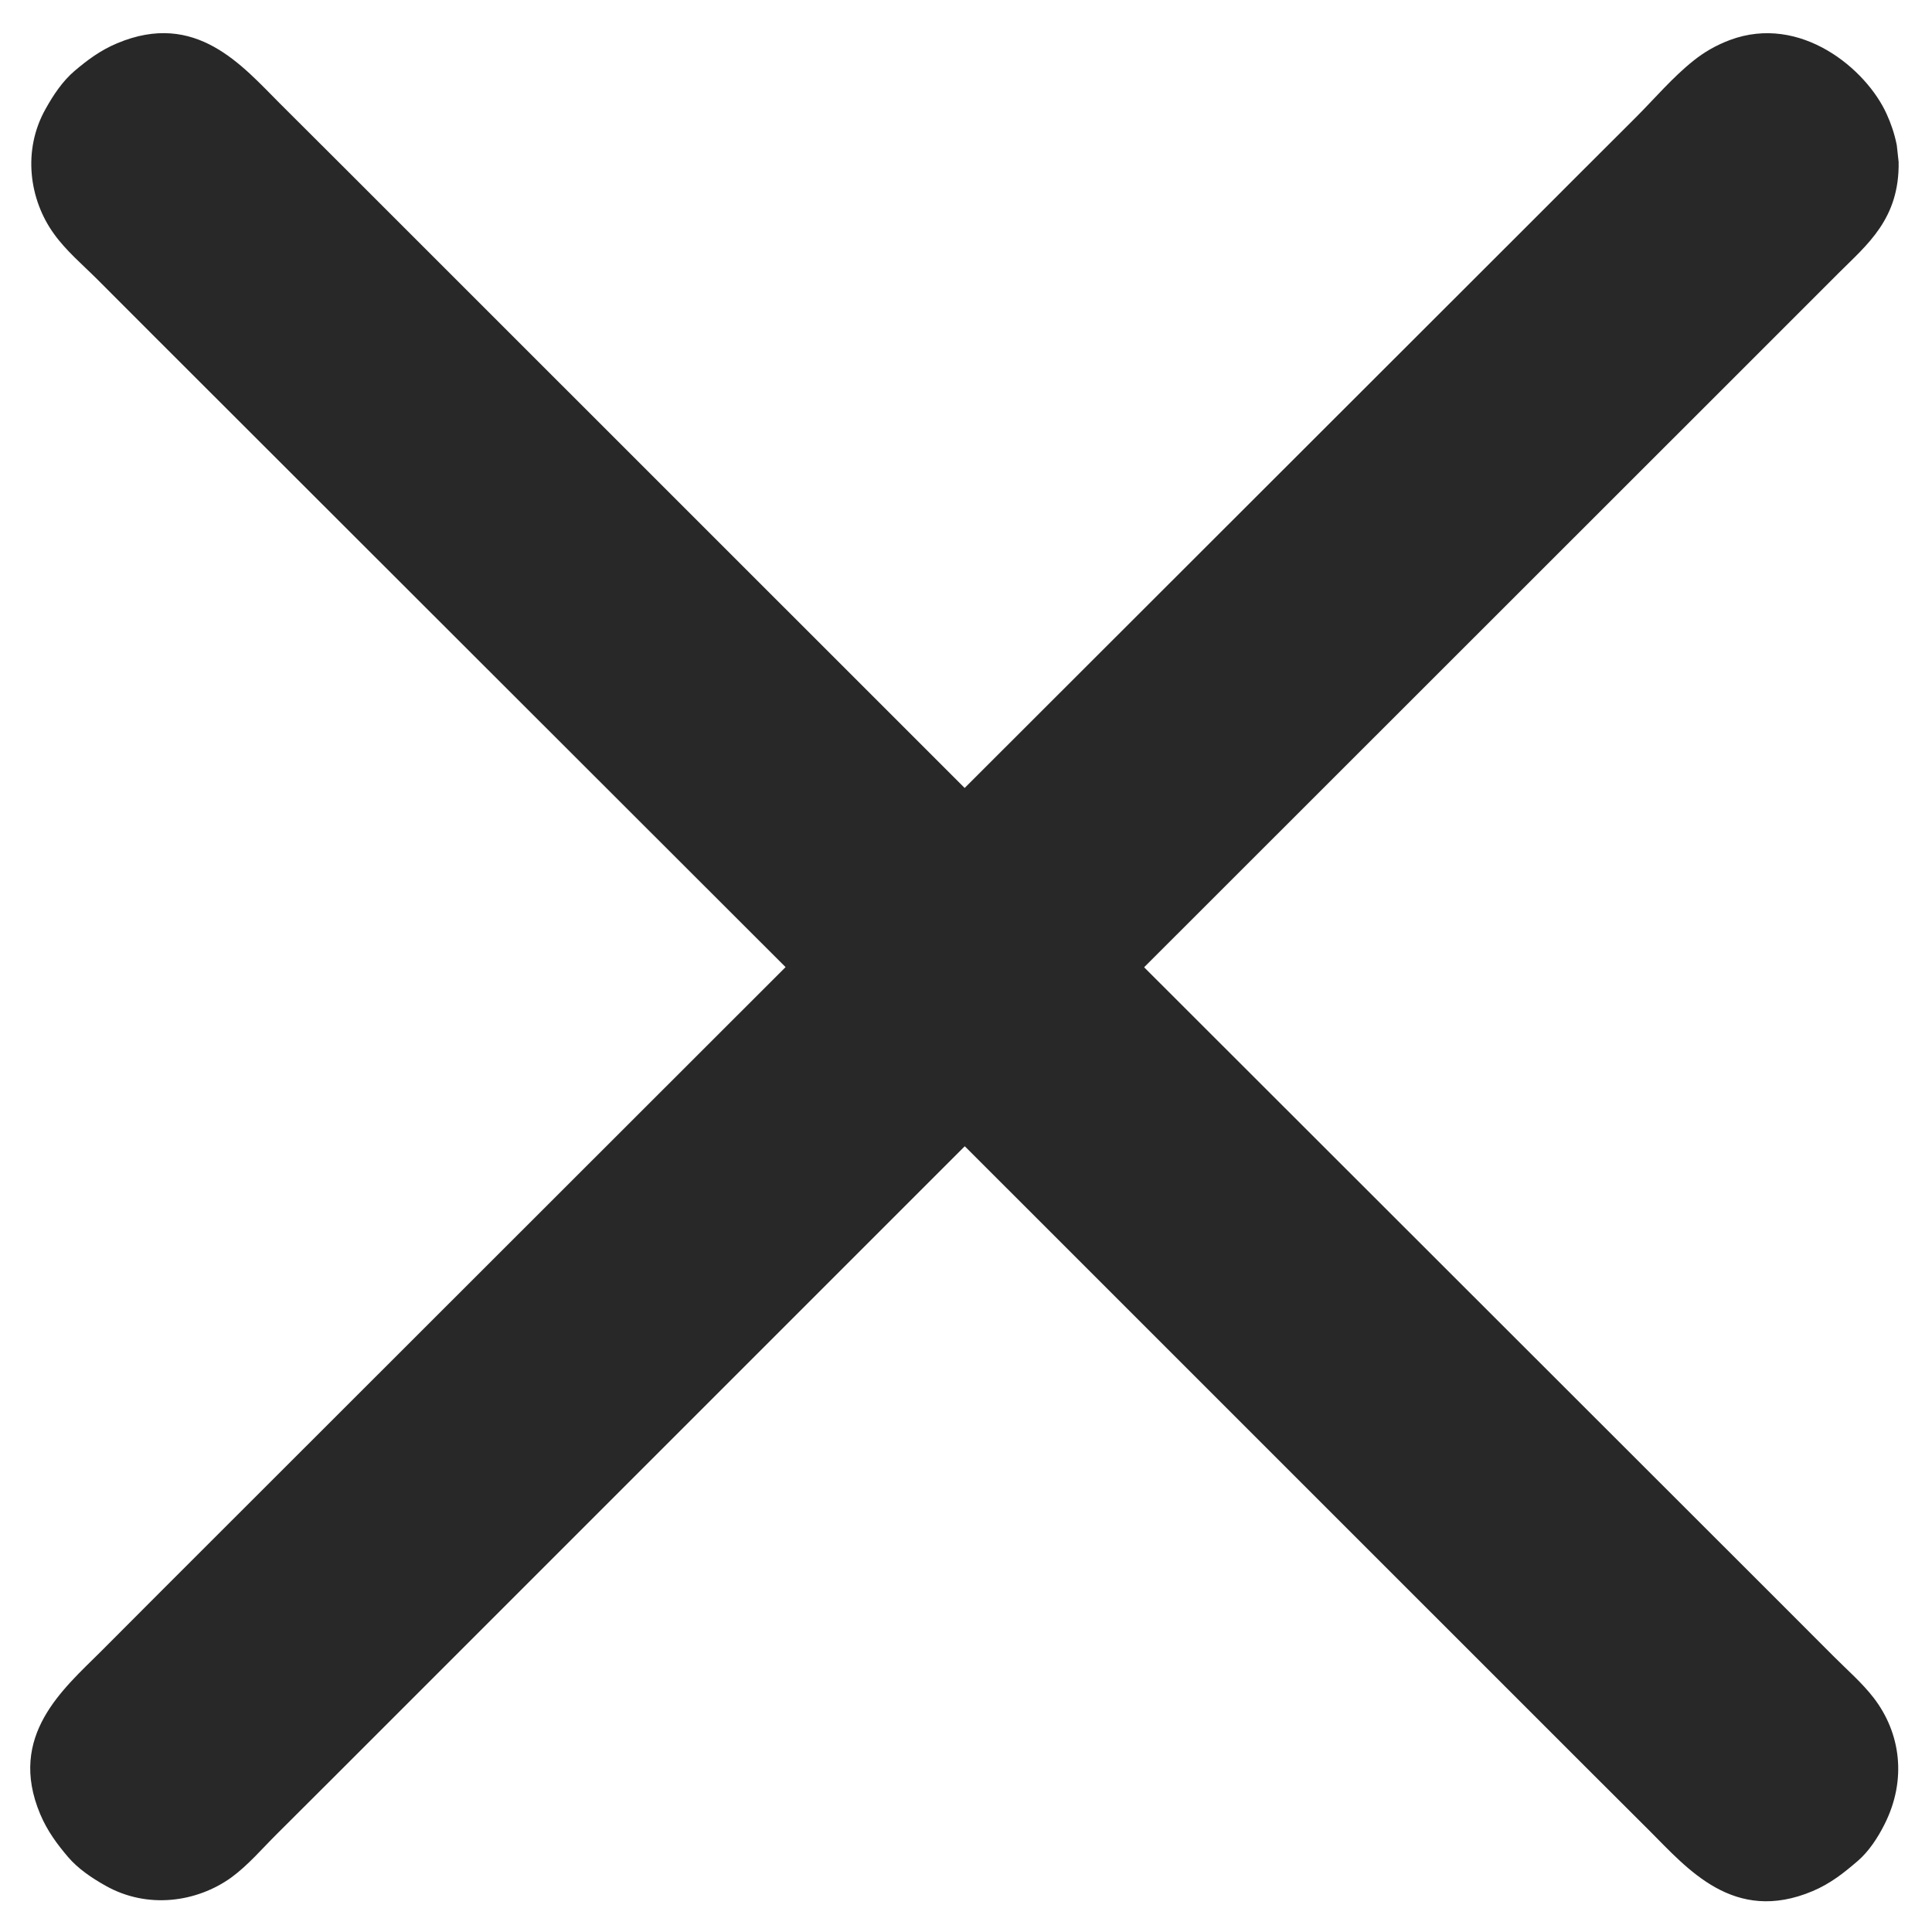 <svg 
 xmlns="http://www.w3.org/2000/svg"
 xmlns:xlink="http://www.w3.org/1999/xlink"
 width="26px" height="26px">
<path fill-rule="evenodd"  fill="rgb(40, 40, 40)"
 d="M25.551,2.181 C25.563,2.948 25.125,3.293 24.746,3.672 C24.214,4.203 23.681,4.736 23.150,5.268 C20.566,7.850 17.982,10.433 15.399,13.015 C15.399,13.016 15.400,13.018 15.400,13.020 C18.231,15.848 21.063,18.677 23.894,21.507 C24.154,21.768 24.415,22.029 24.676,22.290 C24.857,22.472 25.058,22.645 25.216,22.850 C25.577,23.320 25.665,23.949 25.361,24.551 C25.271,24.731 25.149,24.916 25.003,25.042 C24.818,25.201 24.637,25.347 24.393,25.450 C23.333,25.897 22.707,25.146 22.201,24.640 C21.921,24.360 21.640,24.080 21.360,23.801 C18.569,21.010 15.777,18.218 12.986,15.428 C12.984,15.428 12.982,15.428 12.980,15.429 C10.147,18.262 7.313,21.097 4.479,23.930 C4.227,24.182 3.974,24.433 3.722,24.685 C3.525,24.881 3.338,25.102 3.112,25.267 C2.650,25.599 1.987,25.696 1.422,25.378 C1.235,25.273 1.051,25.149 0.916,24.991 C0.769,24.818 0.637,24.641 0.541,24.414 C0.097,23.357 0.854,22.728 1.358,22.225 C1.637,21.945 1.917,21.665 2.197,21.384 C4.988,18.595 7.780,15.805 10.571,13.016 C10.571,13.015 10.571,13.015 10.571,13.014 C7.736,10.183 4.901,7.350 2.066,4.517 C1.814,4.266 1.563,4.013 1.310,3.760 C1.113,3.563 0.890,3.376 0.726,3.147 C0.395,2.690 0.298,2.025 0.614,1.465 C0.719,1.276 0.844,1.090 1.004,0.954 C1.175,0.809 1.351,0.677 1.575,0.583 C2.637,0.135 3.261,0.887 3.766,1.392 C4.048,1.673 4.330,1.955 4.611,2.235 C7.401,5.025 10.192,7.815 12.982,10.604 C15.500,8.089 18.018,5.573 20.536,3.057 C21.028,2.565 21.520,2.072 22.014,1.580 C22.266,1.328 22.507,1.043 22.786,0.820 C22.930,0.704 23.092,0.609 23.282,0.538 C24.231,0.185 25.117,0.929 25.390,1.535 C25.448,1.662 25.495,1.798 25.526,1.953 C25.534,2.029 25.542,2.105 25.551,2.181 Z"/>
</svg>
